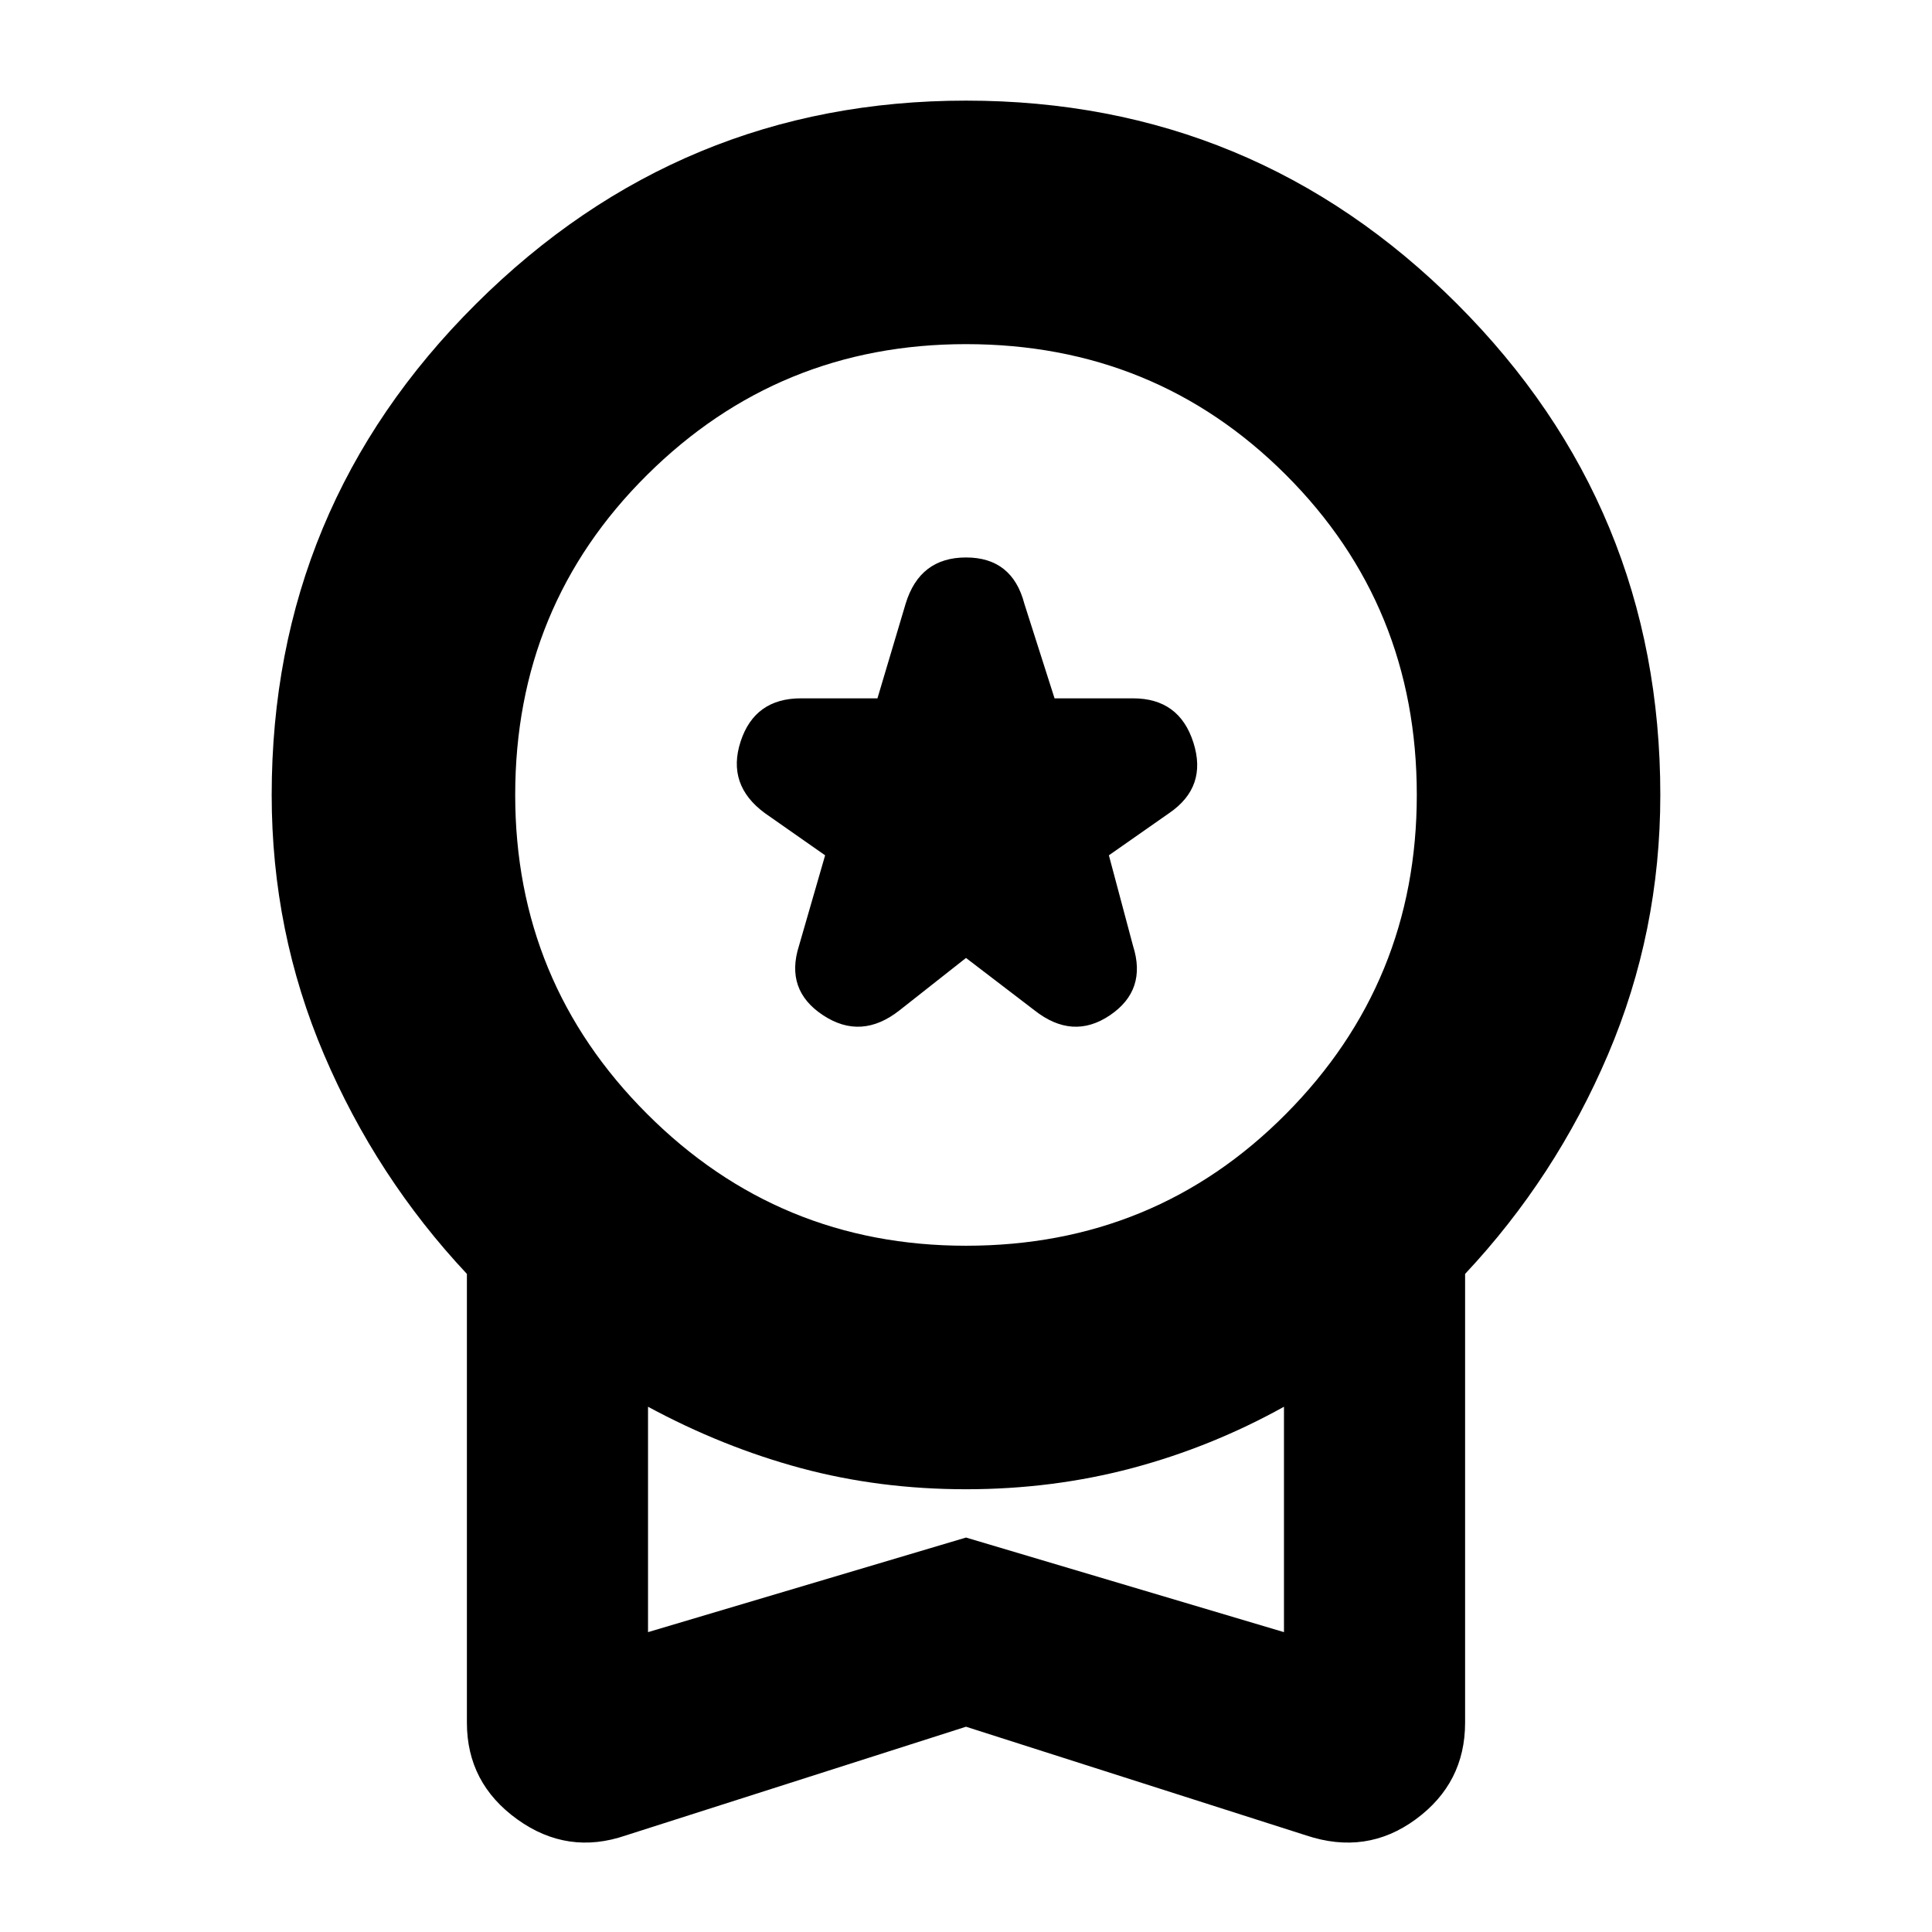 <svg xmlns="http://www.w3.org/2000/svg" height="24" width="24"><path d="M11.175 12.55 12 11.9 12.85 12.55Q13.325 12.925 13.788 12.612Q14.25 12.3 14.075 11.75L13.775 10.625L14.525 10.1Q15 9.775 14.825 9.225Q14.65 8.675 14.075 8.675H13.1L12.725 7.5Q12.575 6.925 12 6.925Q11.425 6.925 11.25 7.5L10.9 8.675H9.95Q9.375 8.675 9.2 9.212Q9.025 9.75 9.5 10.1L10.25 10.625L9.925 11.75Q9.75 12.3 10.225 12.612Q10.7 12.925 11.175 12.55ZM7.775 22.8Q7.05 23.05 6.425 22.6Q5.8 22.15 5.8 21.4V15.825Q4.675 14.625 4.025 13.1Q3.375 11.575 3.375 9.875Q3.375 6.3 5.913 3.775Q8.45 1.25 12 1.25Q15.575 1.25 18.1 3.775Q20.625 6.3 20.625 9.875Q20.625 11.575 19.975 13.1Q19.325 14.625 18.2 15.825V21.4Q18.2 22.15 17.587 22.6Q16.975 23.05 16.225 22.8L12 21.45ZM12 15.475Q14.35 15.475 15.975 13.837Q17.6 12.2 17.6 9.875Q17.6 7.525 15.975 5.9Q14.35 4.275 12 4.275Q9.675 4.275 8.038 5.9Q6.4 7.525 6.4 9.875Q6.4 12.2 8.038 13.837Q9.675 15.475 12 15.475ZM8.05 20.275 12 19.1 15.95 20.275V17.475Q15.05 17.975 14.062 18.238Q13.075 18.5 12 18.5Q10.925 18.5 9.95 18.238Q8.975 17.975 8.05 17.475ZM12 18.9Q12 18.9 12 18.9Q12 18.9 12 18.9Q12 18.9 12 18.9Q12 18.9 12 18.9Z"/></svg>